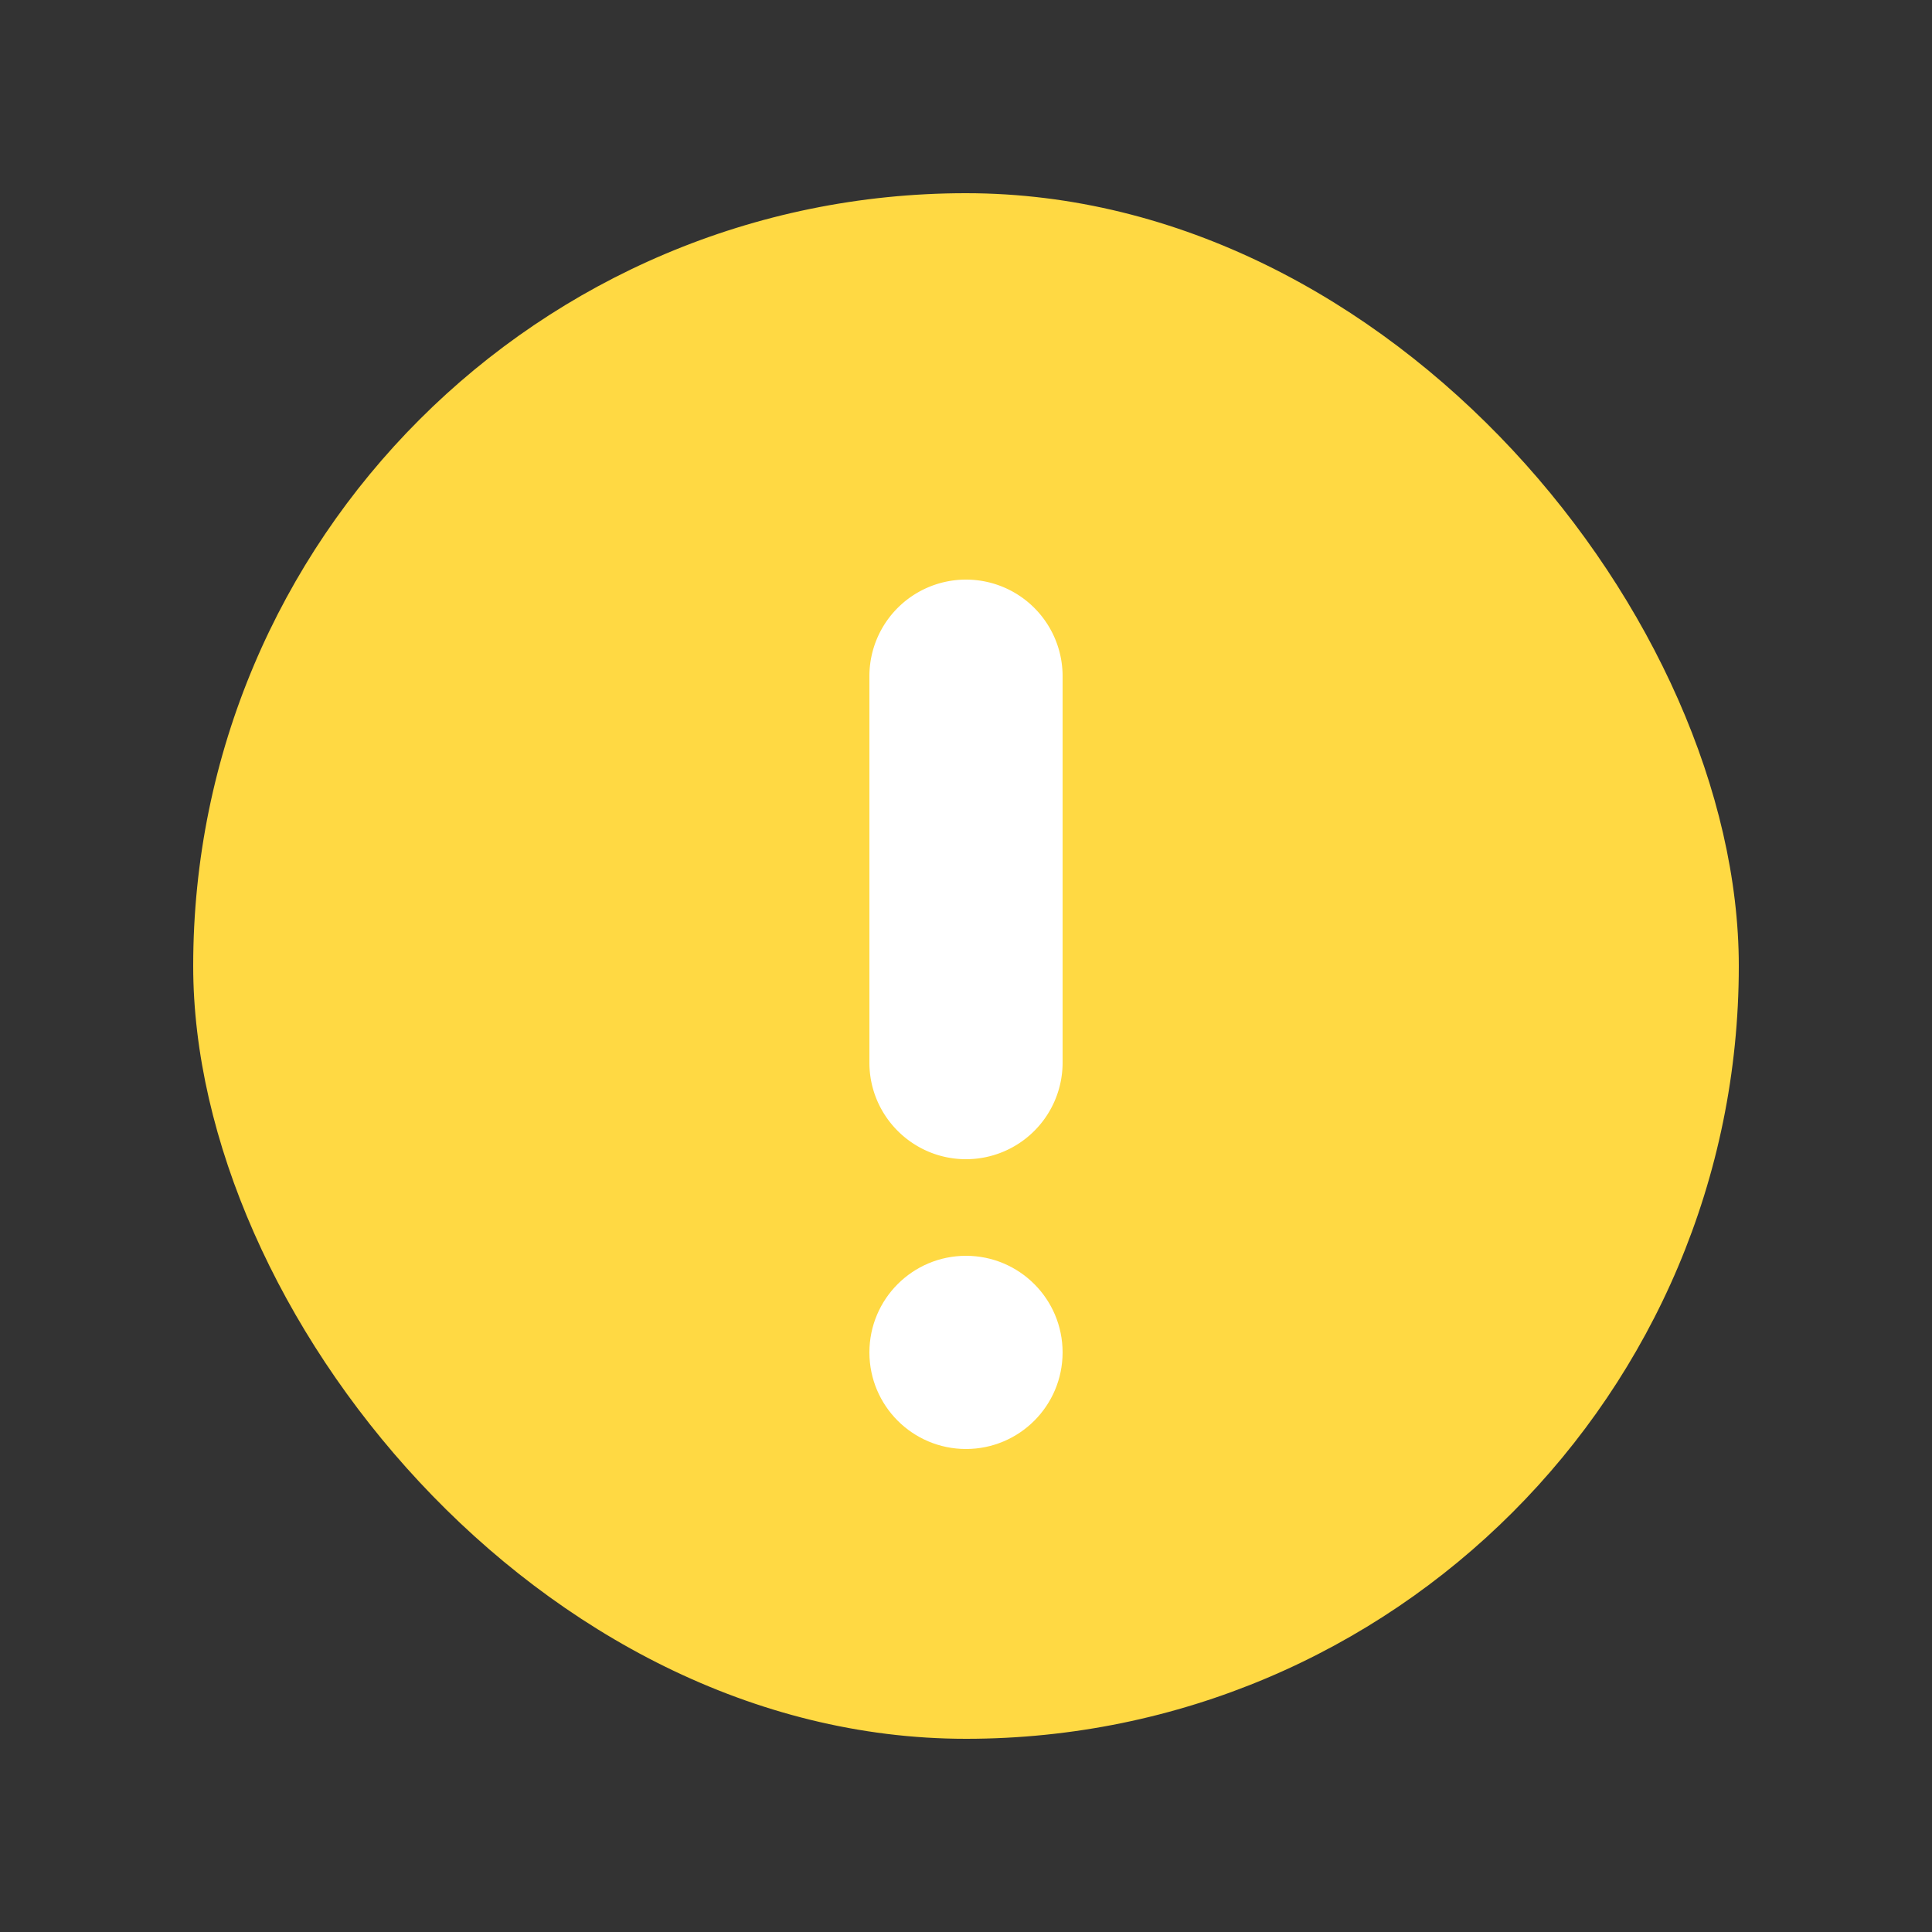 <svg xmlns="http://www.w3.org/2000/svg" width="15" height="15" fill="none" viewBox="0 0 15 15">
    <rect x="0" y="0" width="15" height="15" fill="#333333" stroke="none"/>
    <rect width="12" height="12" x="1.5" y="1.5" fill="#FFD943" rx="6"/>
    <path fill="#fff" fill-rule="evenodd" d="M7.5 9a.75.75 0 0 0 .75-.75v-3a.75.75 0 0 0-1.5 0v3c0 .414.336.75.75.75z" clip-rule="evenodd"/>
    <circle r=".5" fill="#fff" stroke="#fff" stroke-width=".5" transform="matrix(-1 0 0 1 7.5 10.5)"/>
</svg>
